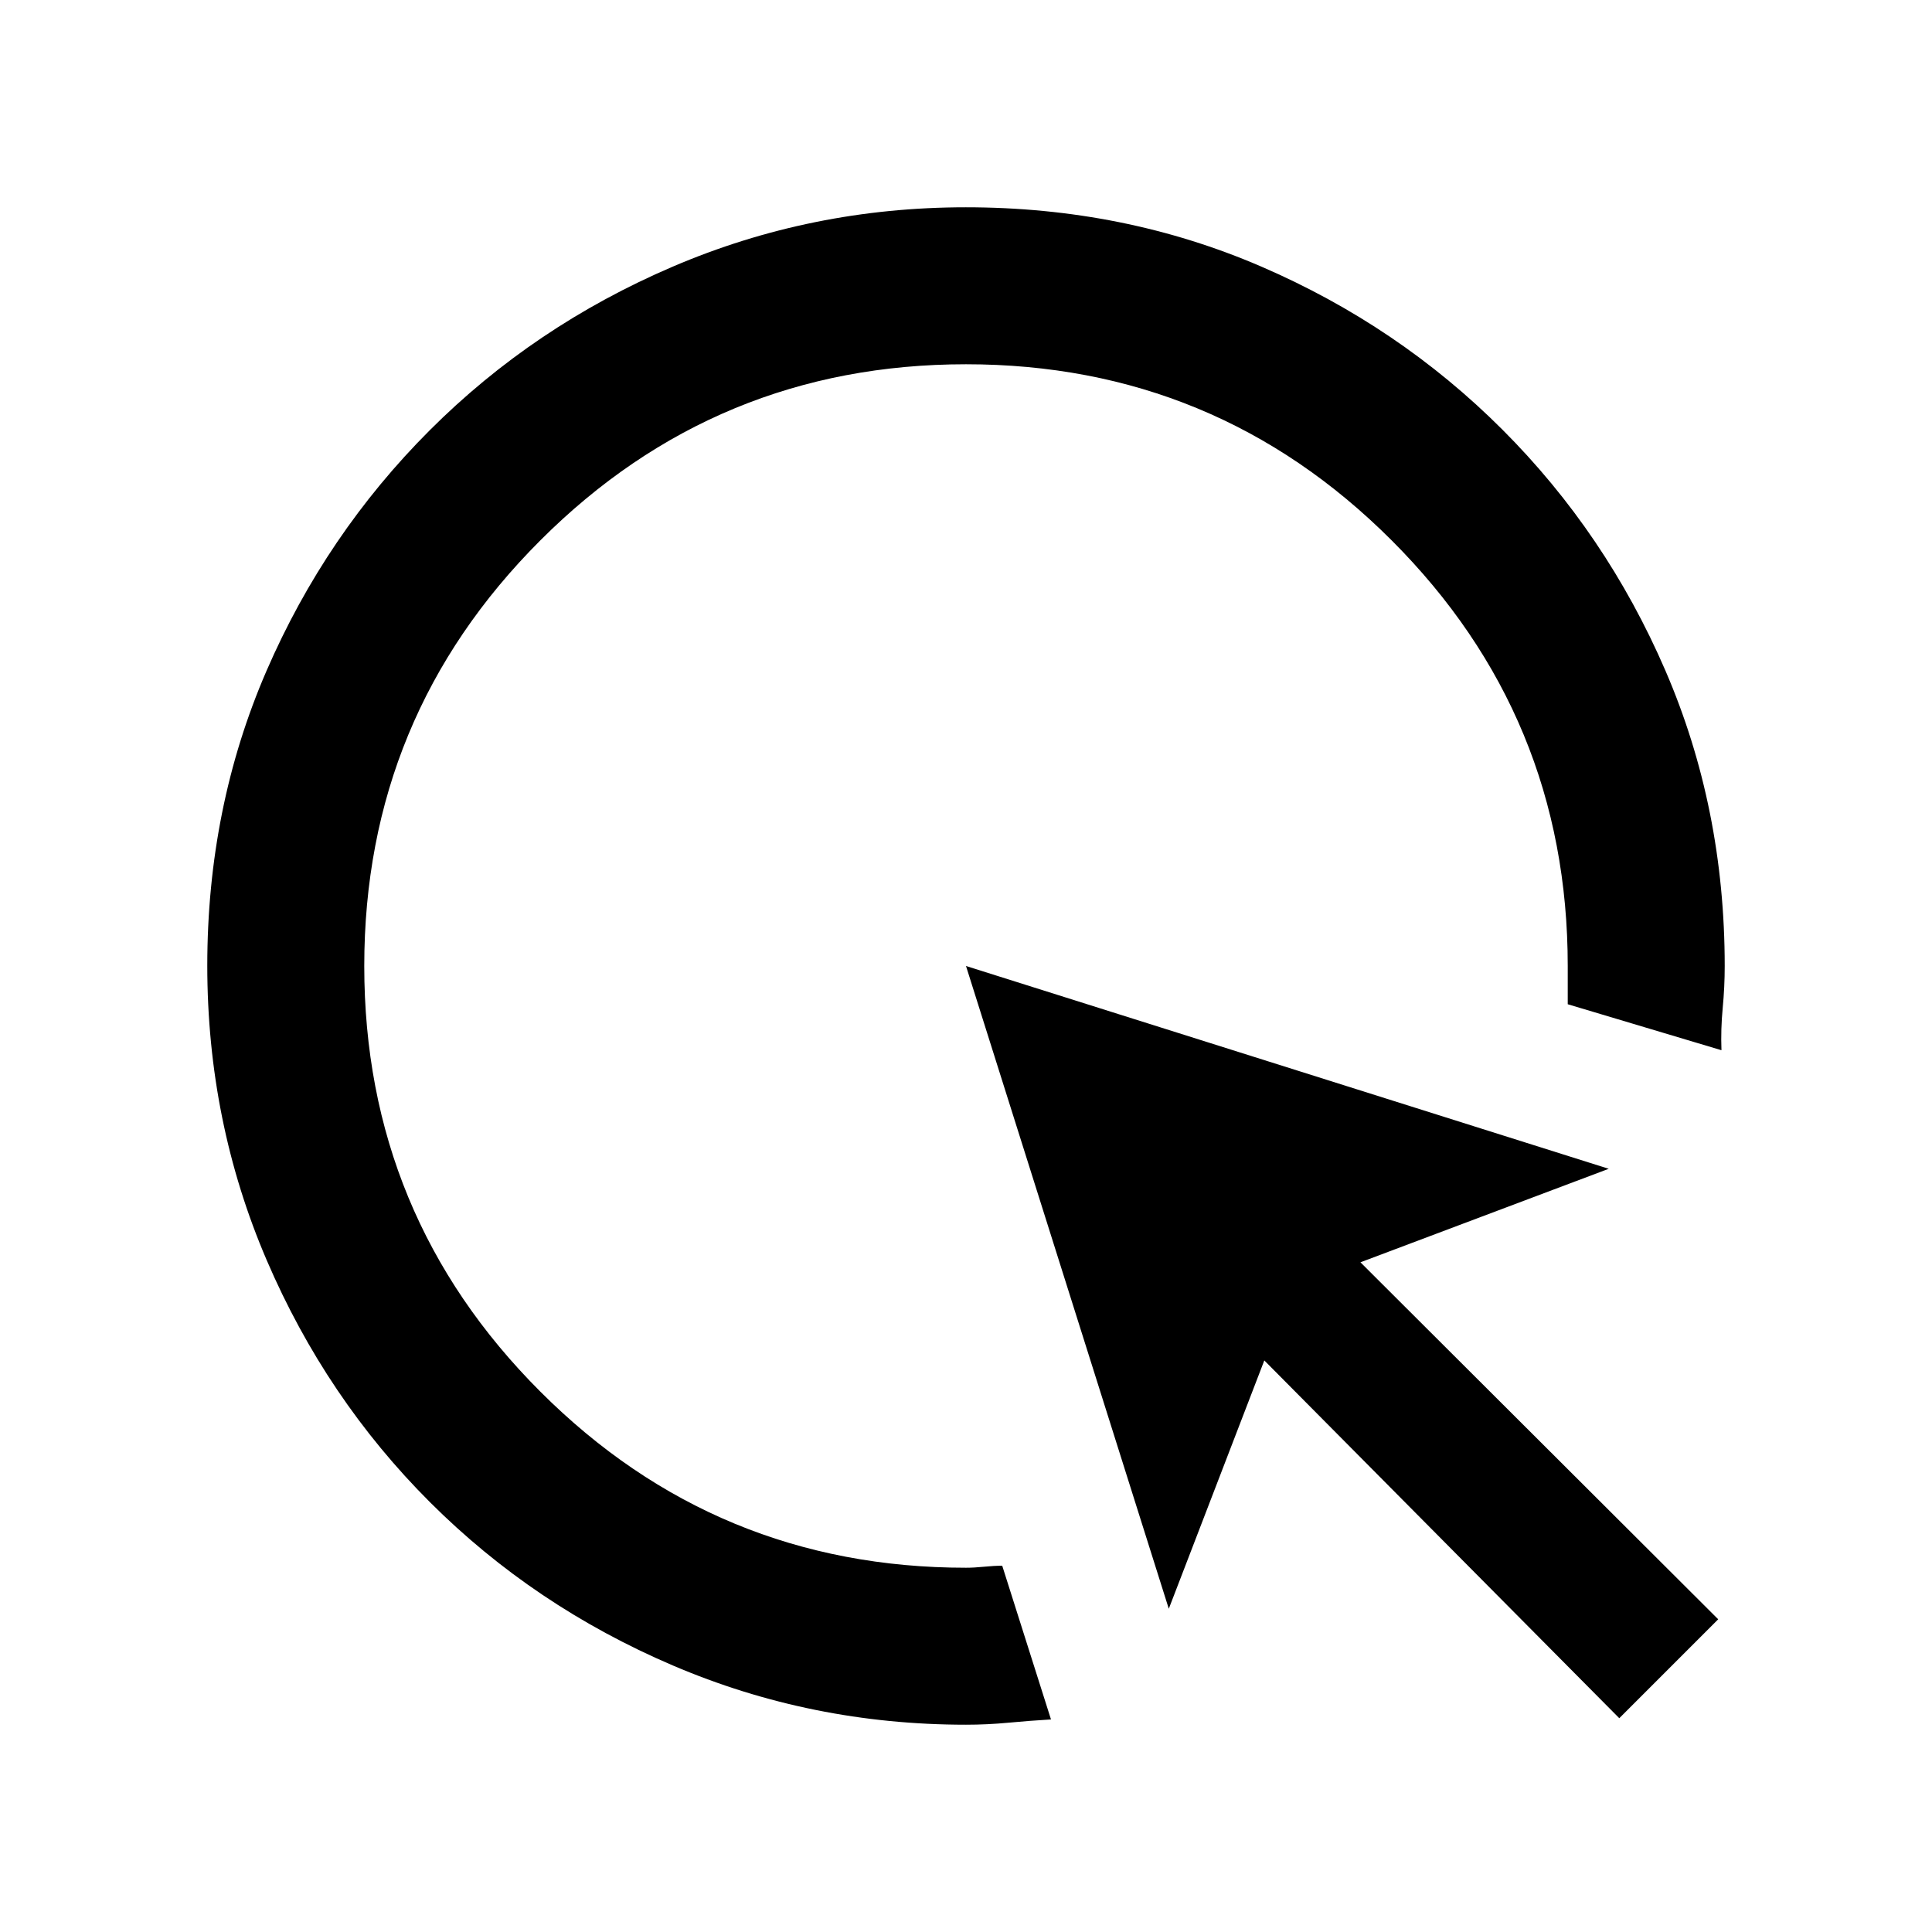 <svg xmlns="http://www.w3.org/2000/svg" height="20" viewBox="0 -960 960 960" width="20"><path d="M522.23-105.617q-10.557.616-21.115 1.616-10.557 1-21.115 1-76.85 0-145.733-29.464-68.882-29.463-120.556-81.042-51.674-51.58-81.192-120.336-29.518-68.755-29.518-146.341 0-78.585 29.42-146.453 29.42-67.869 81.124-119.577 51.704-51.708 120.628-81.246 68.924-29.539 145.76-29.539 78.533 0 146.774 29.449t119.81 81.004q51.568 51.554 81.025 119.777Q856.999-558.547 856.999-480q0 10.461-1 20.923-1 10.461-.616 20.923L779-461v-19q0-124-87.5-211.5T480-779q-124 0-211.5 87.5T181-480q0 124 87.5 211.5T480-181q4 0 9-.5t9-.5l24.23 76.383Zm282.384-.616-176.385-177.77-47.461 123.383L480-480l319.38 100.768-123.383 46.461 177.77 177.385-49.153 49.153Z"/></svg>